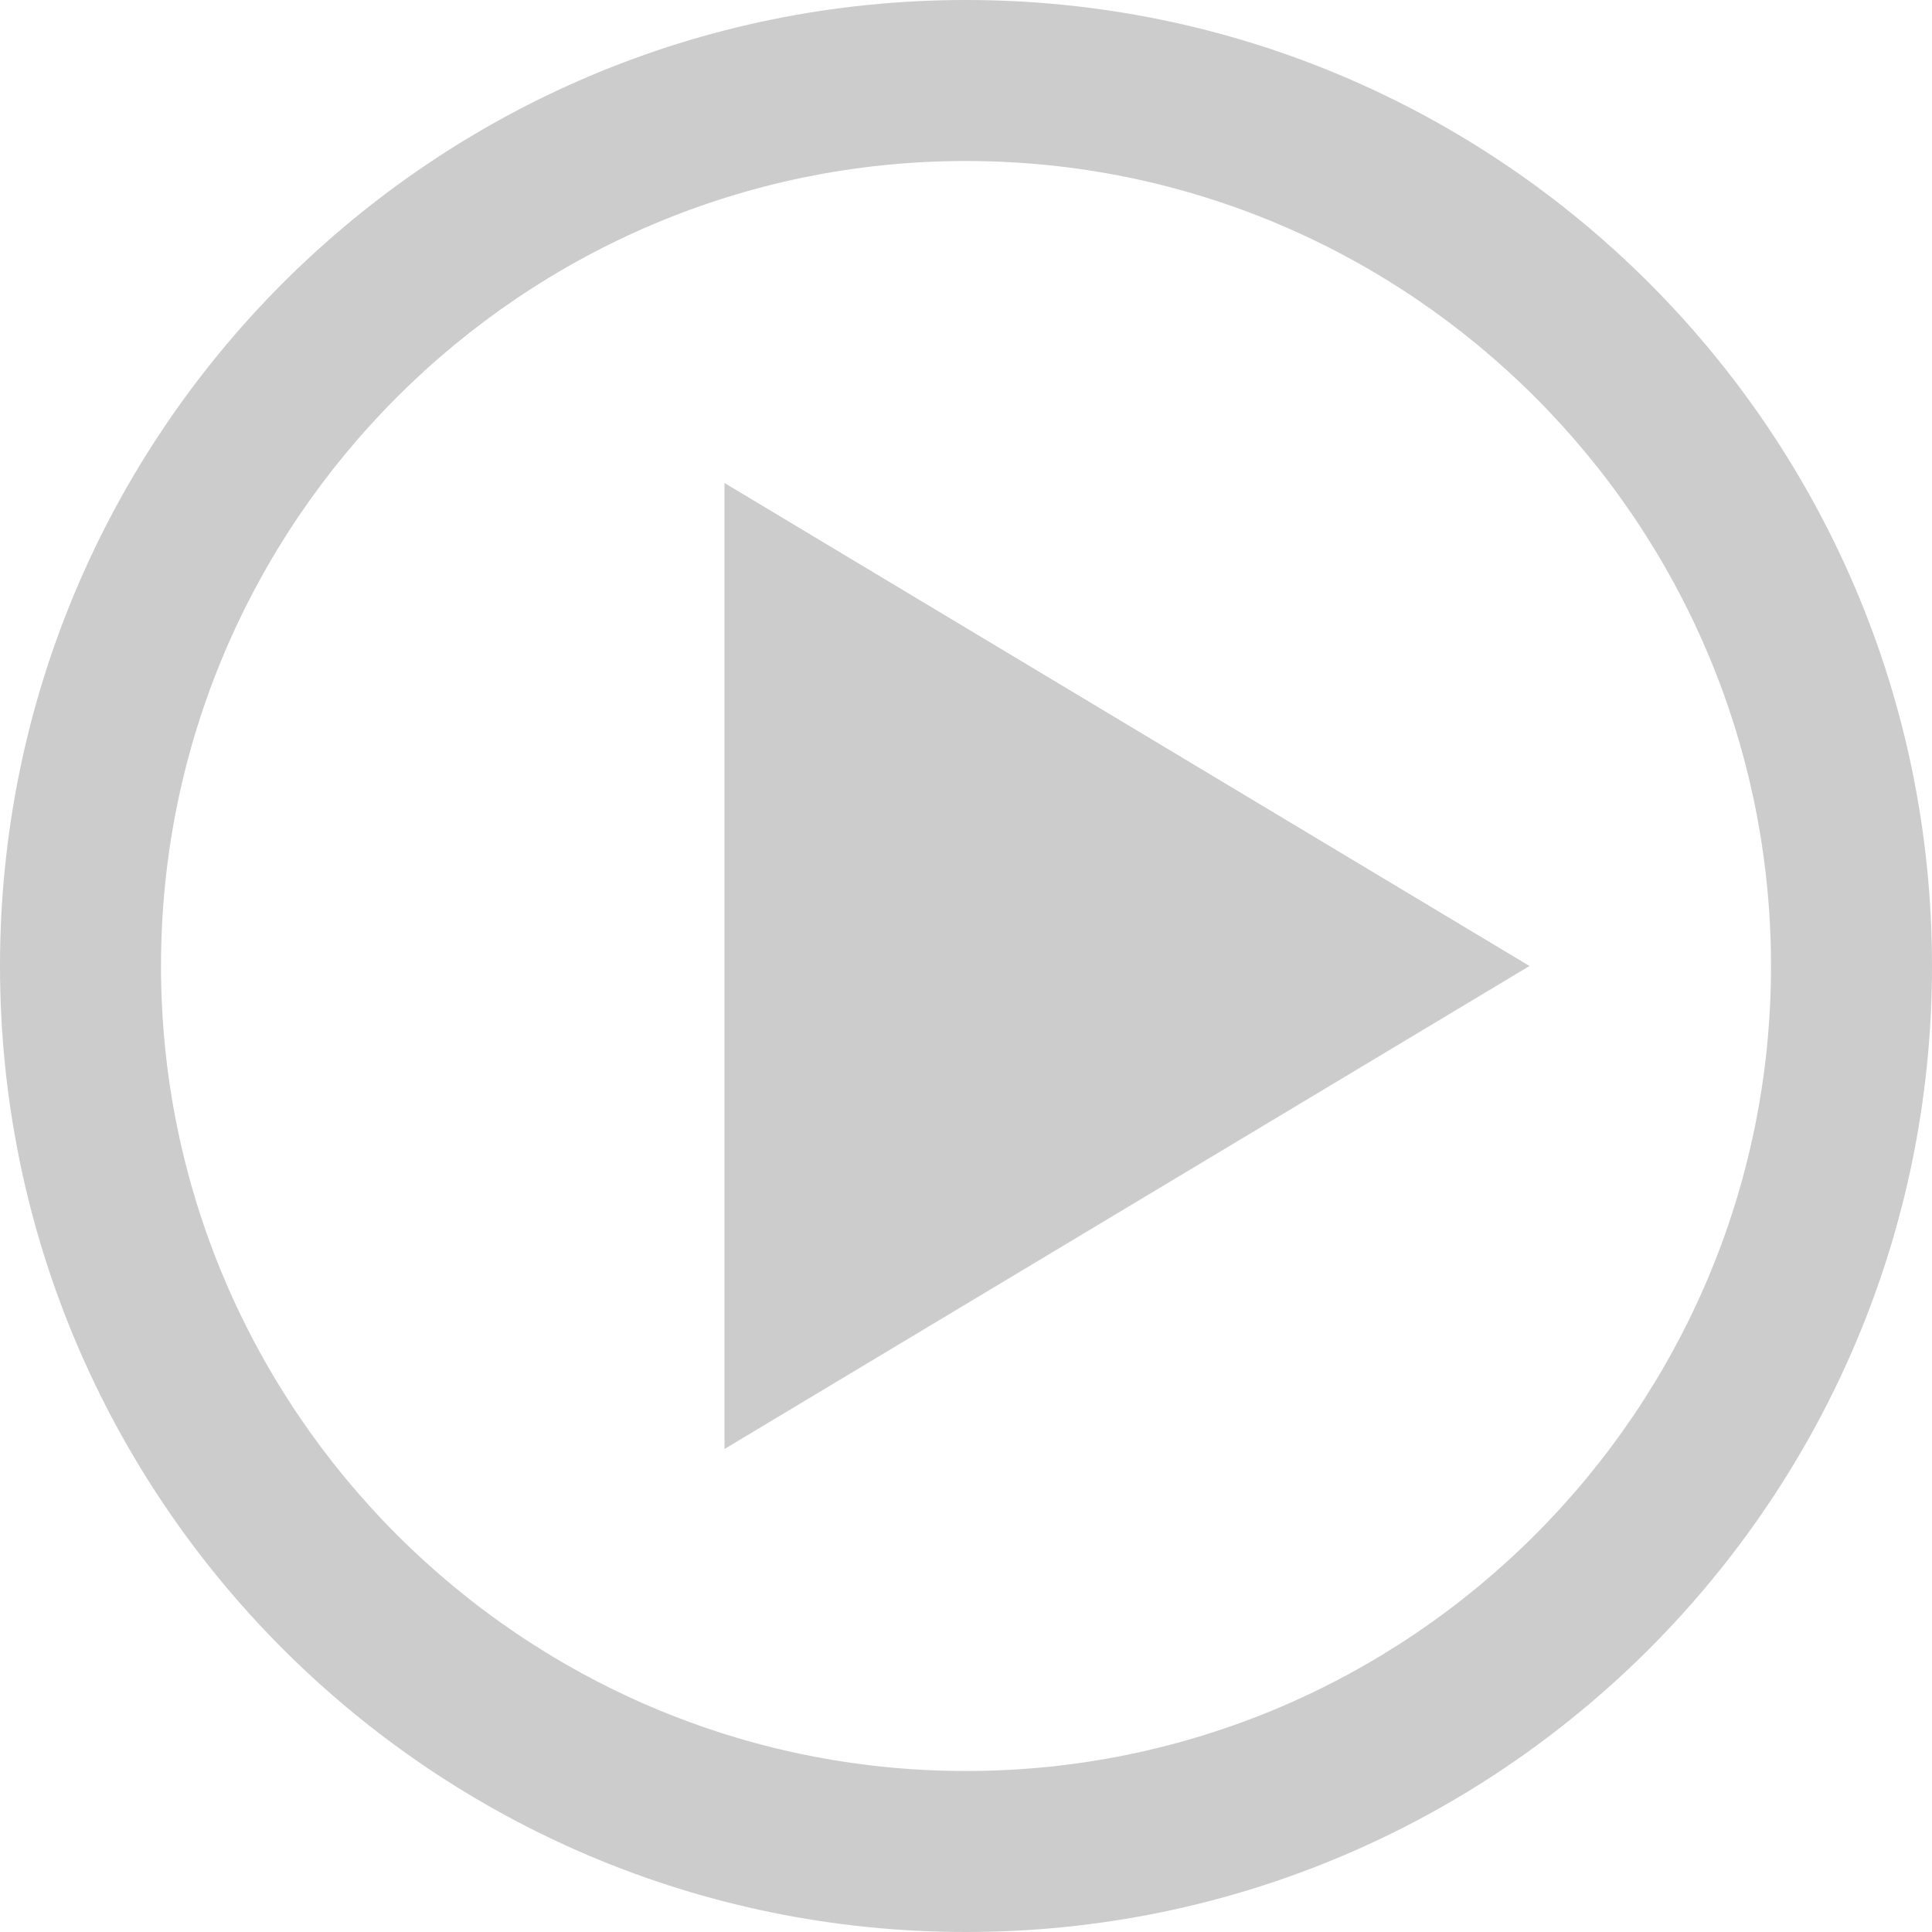 <svg fill="#cccccc" 
  xmlns="http://www.w3.org/2000/svg" width="24" height="24" viewBox="0 0 24 24">
  <path d="M12 2c5.514 0 10 4.486 10 10s-4.486 10-10 10-10-4.486-10-10 4.486-10 10-10zm0-2c-6.627 0-12 5.373-12 12s5.373 12 12 12 12-5.373 12-12-5.373-12-12-12zm-3 18v-12l10 6-10 6z"/>
</svg>